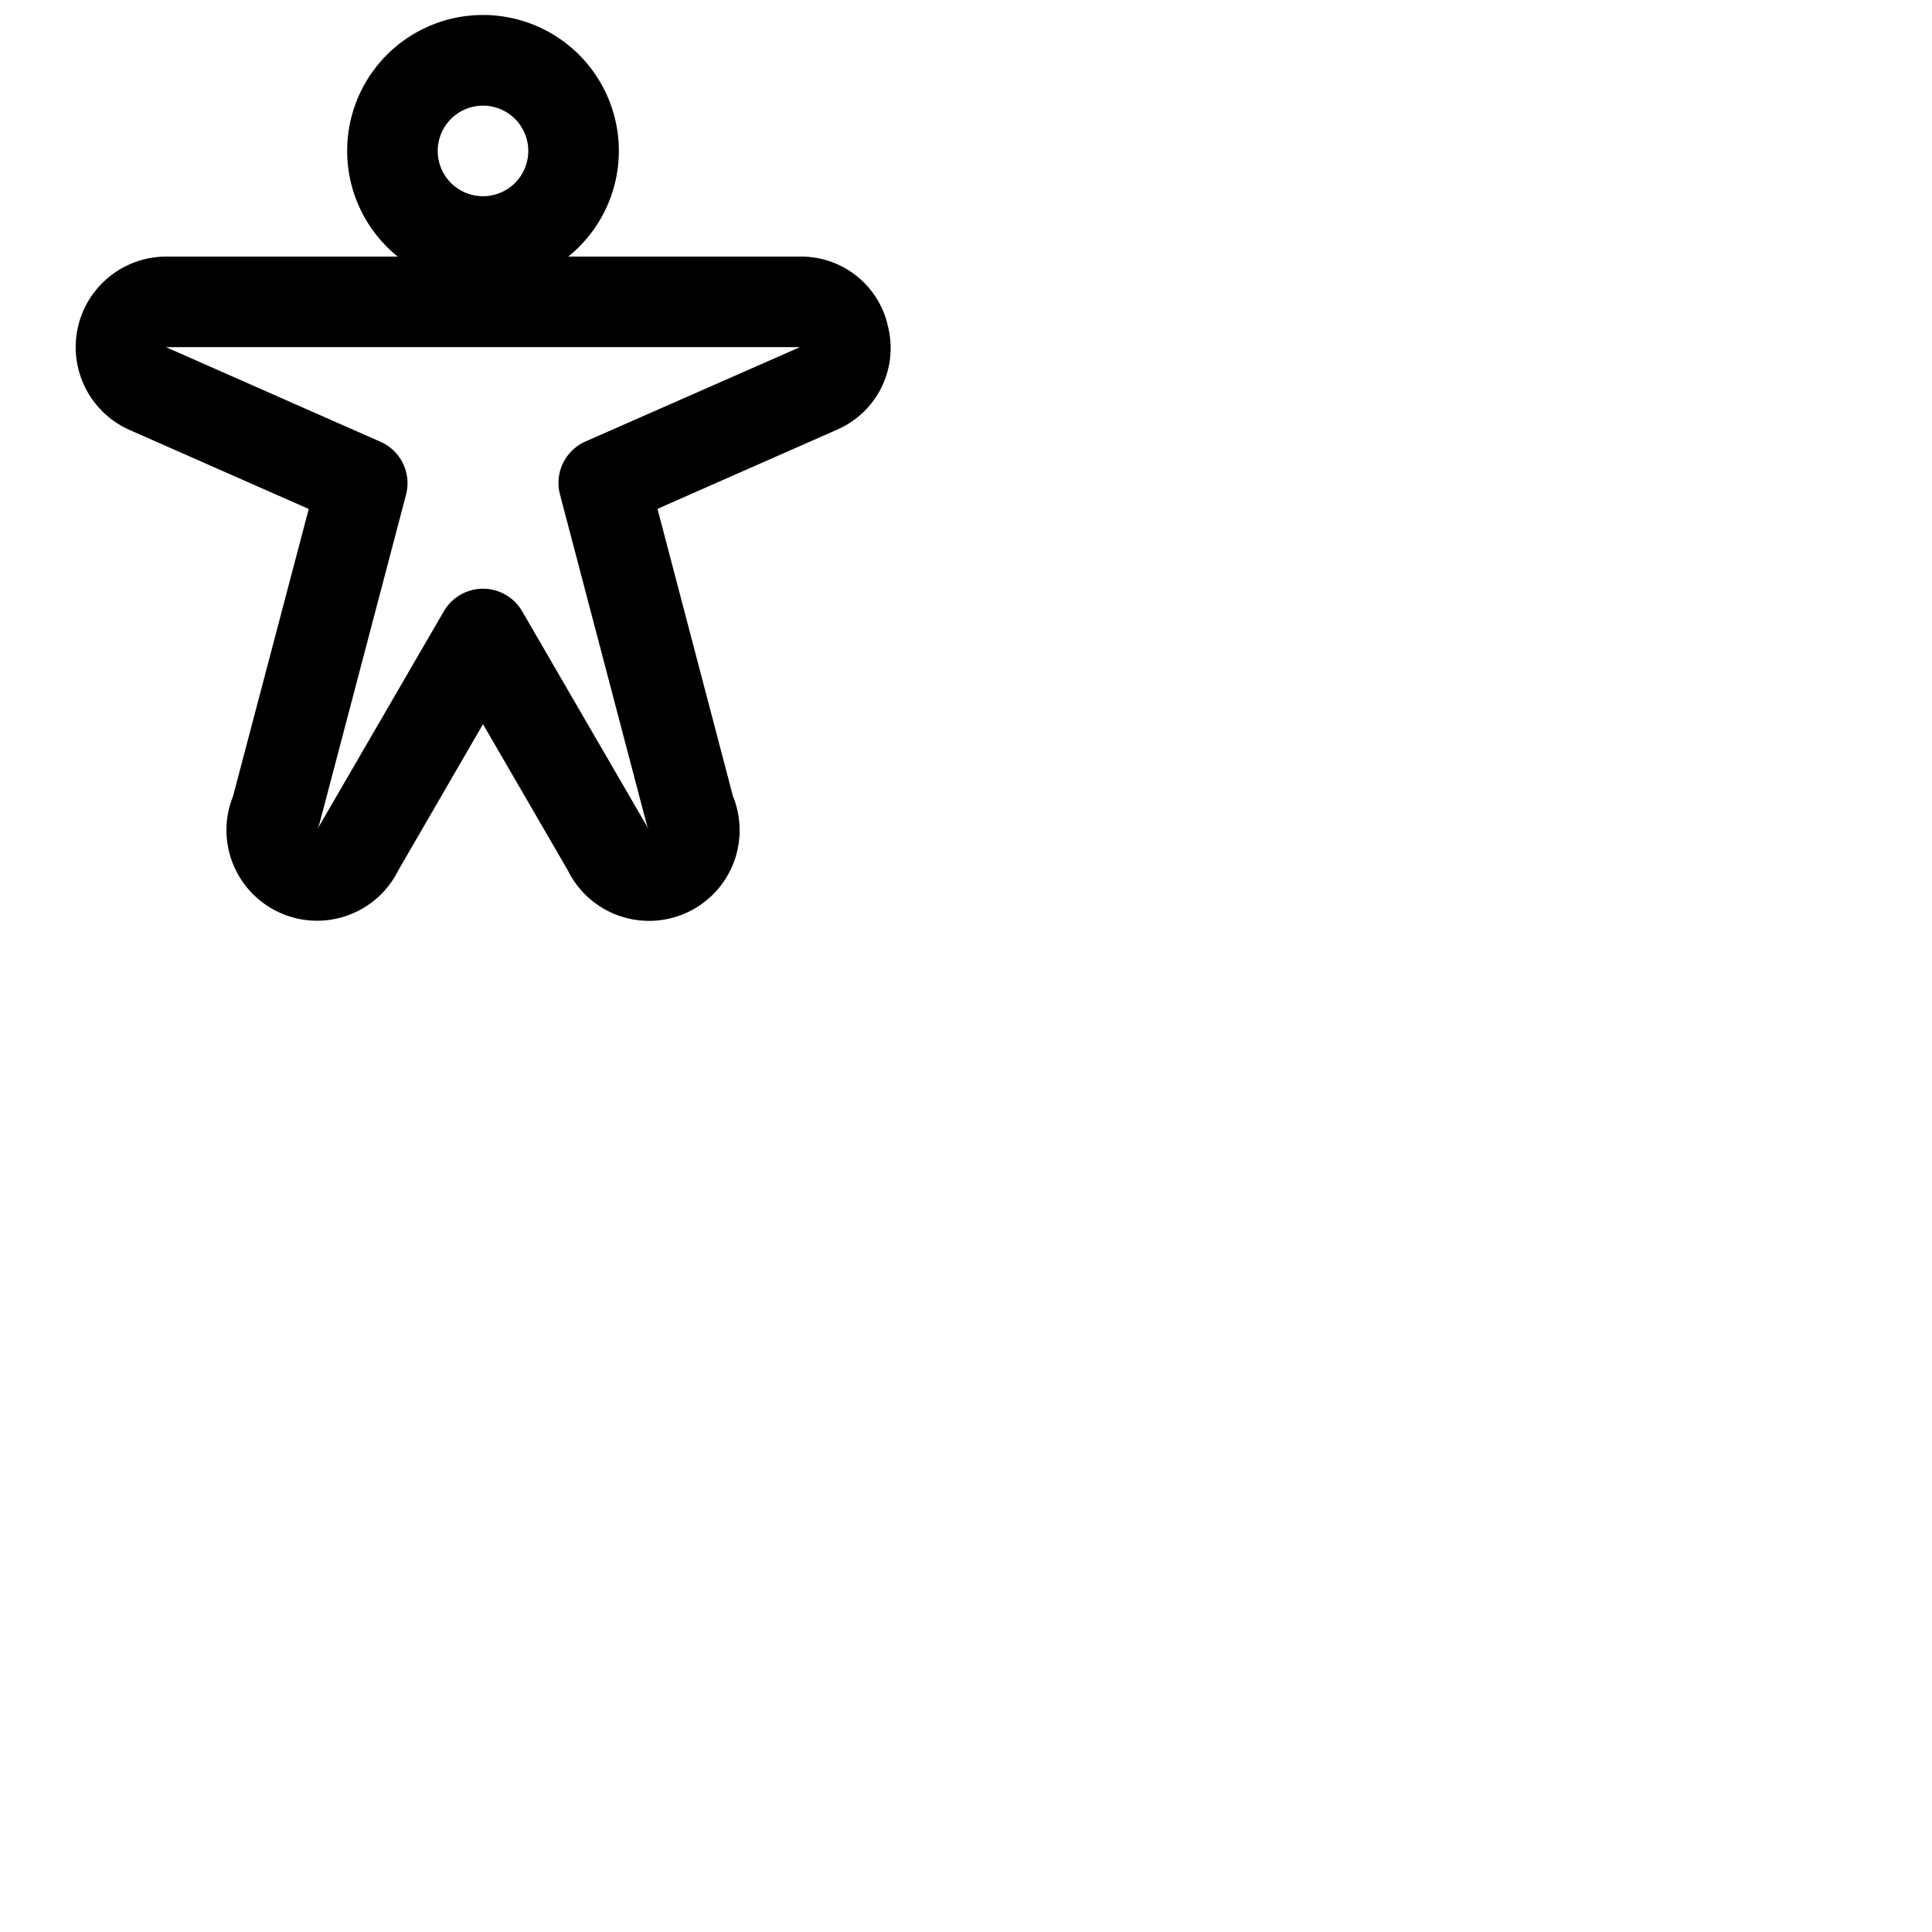 <svg xmlns="http://www.w3.org/2000/svg" version="1.1" viewBox="0 0 512 512" fill="currentColor"><path fill="currentColor" d="M235.4 86.85A23.55 23.55 0 0 0 212 68h-61.41a36 36 0 1 0-45.18 0H44a24 24 0 0 0-10 45.79l.19.09l47.63 21L61.76 211a24 24 0 0 0 12.11 30.74A23.77 23.77 0 0 0 84 244a24 24 0 0 0 21.52-13.29l22.48-38.8l22.51 38.8A24 24 0 0 0 194.24 211l-20-76.15l47.63-21l.19-.09a23.55 23.55 0 0 0 13.34-26.91M128 28a12 12 0 1 1-12 12a12 12 0 0 1 12-12m27.16 89a12 12 0 0 0-6.77 14l22.87 87a11.87 11.87 0 0 0 .73 2c-.15-.32-.32-.64-.5-.95L138.38 162a12 12 0 0 0-20.76 0l-33.11 57.05c-.18.31-.35.63-.5.95a11.87 11.87 0 0 0 .73-2l22.87-86.92a12 12 0 0 0-6.77-14L44 92h168Z"/></svg>